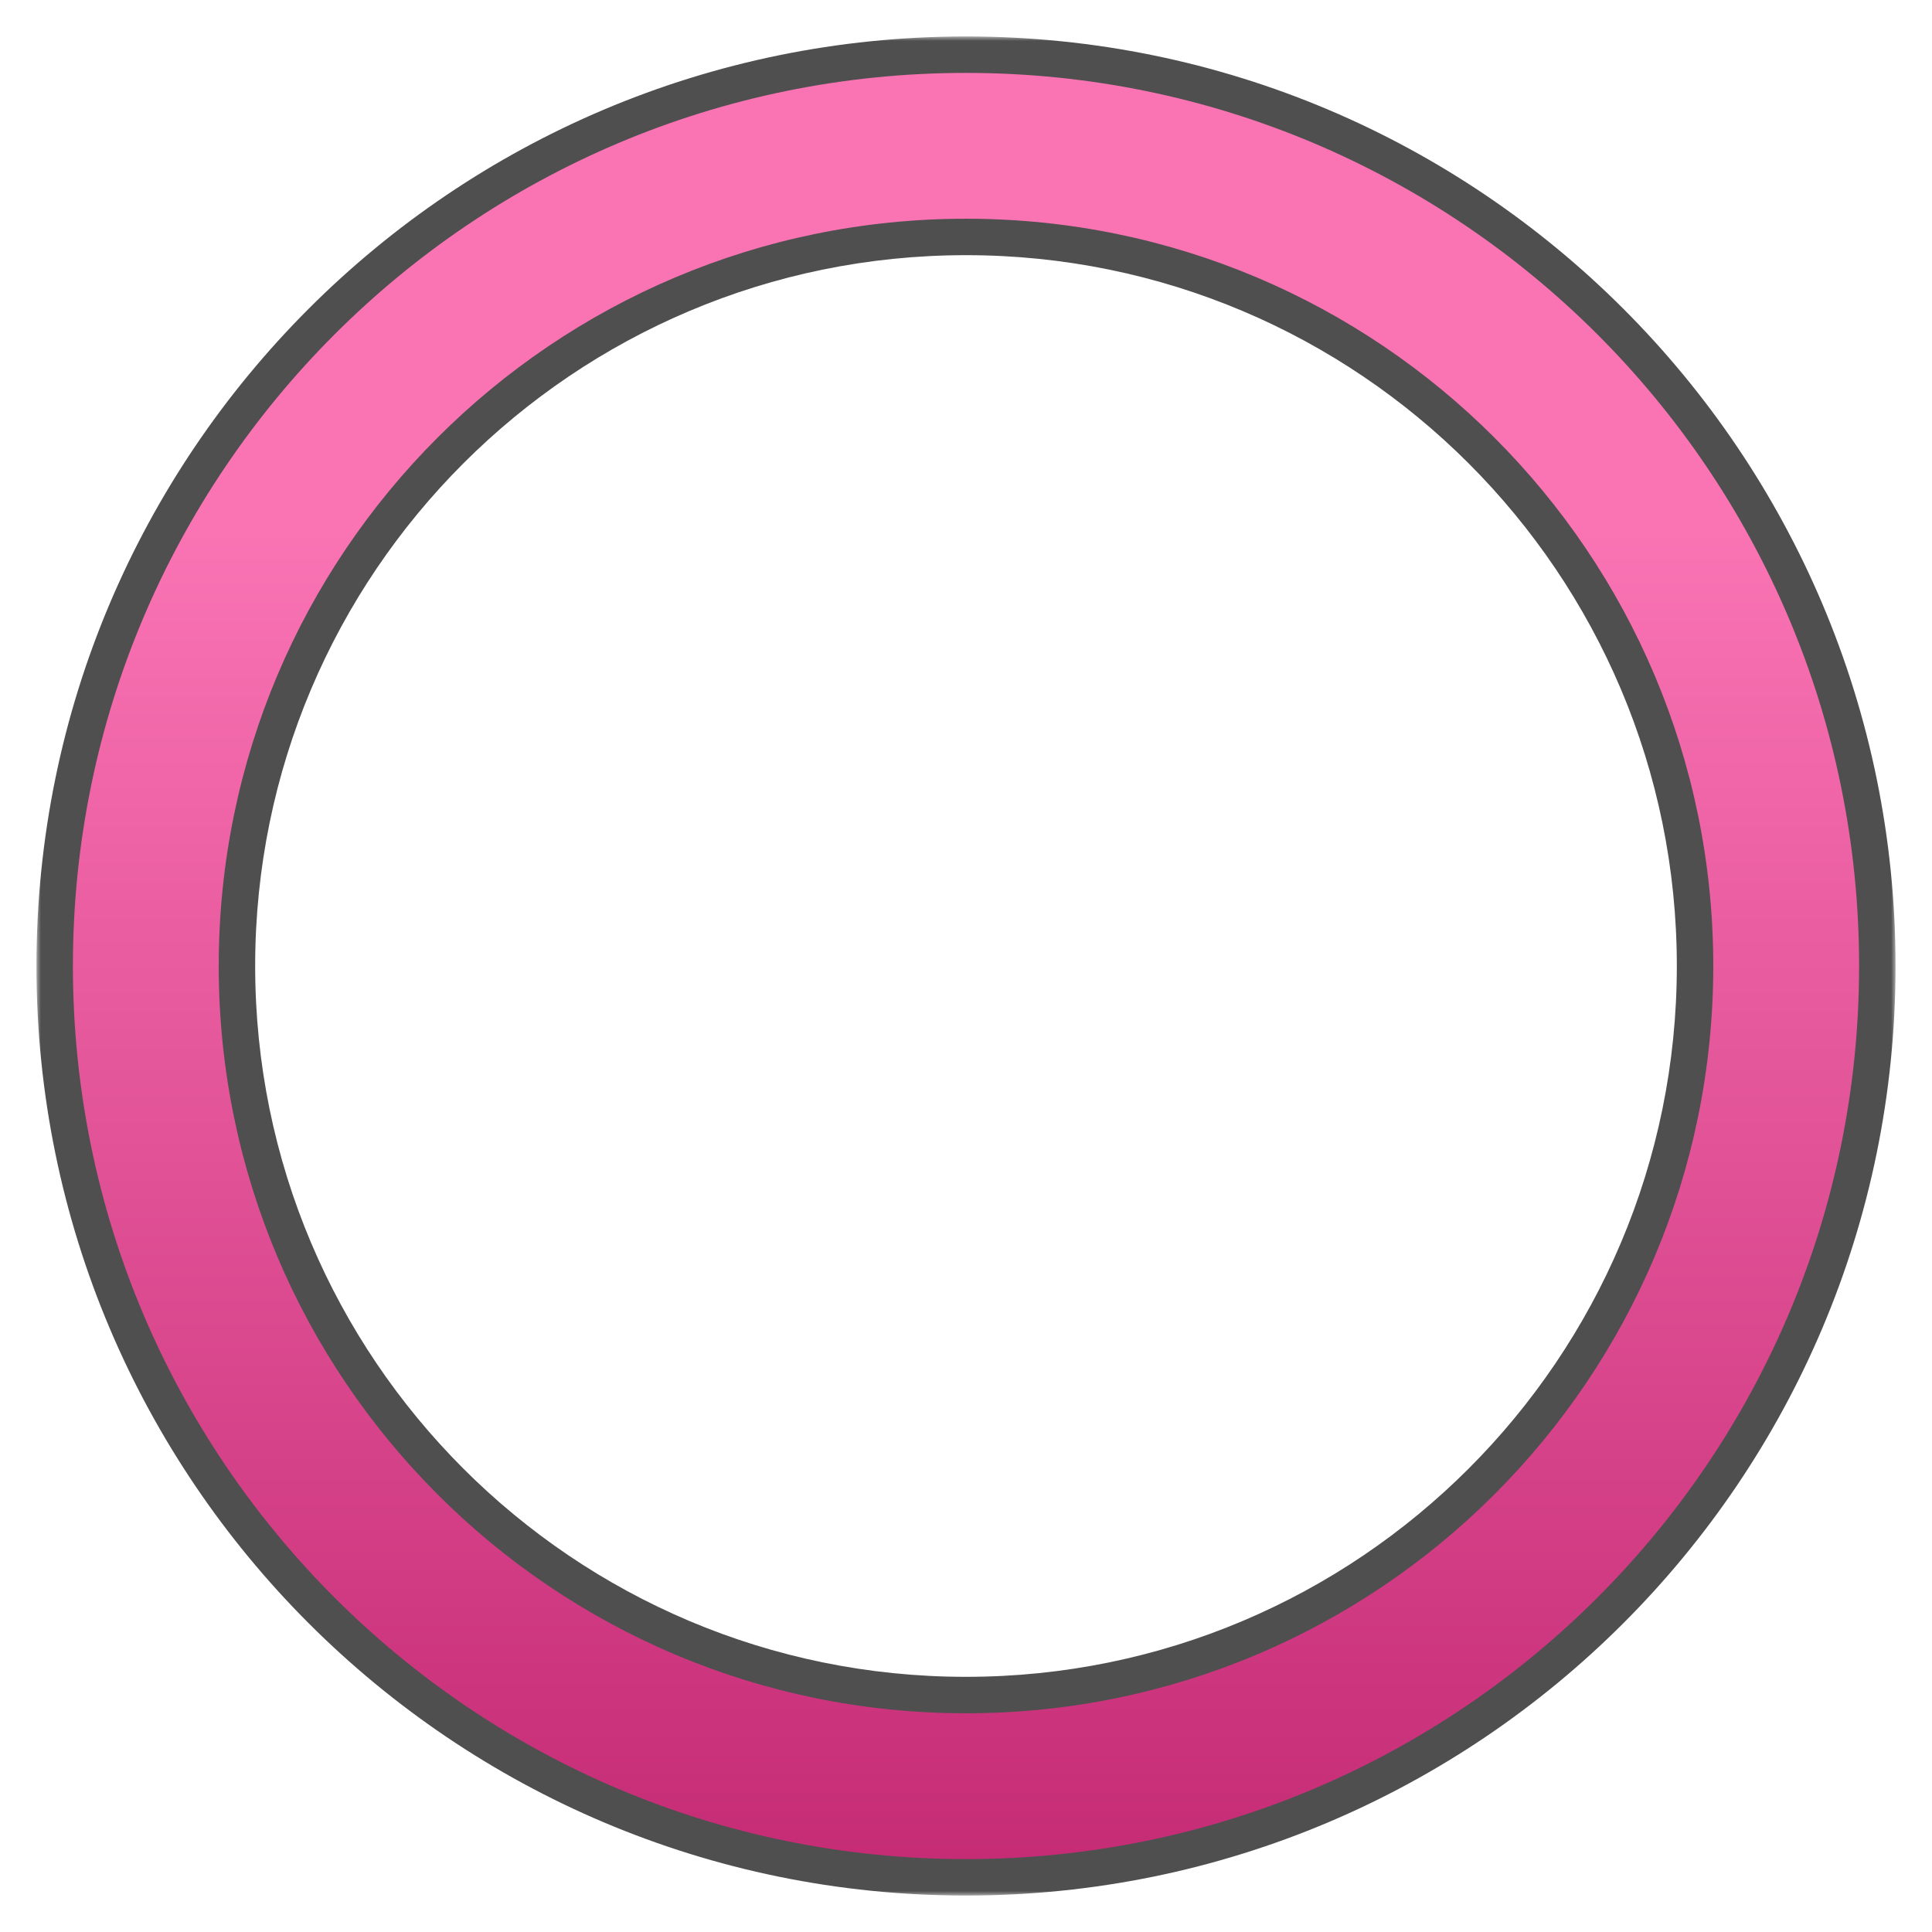 <svg width="212" height="212" viewBox="0 0 212 212" fill="none" xmlns="http://www.w3.org/2000/svg">
<g filter="url(#filter0_d_1_24)">
<mask id="path-1-outside-1_1_24" maskUnits="userSpaceOnUse" x="4" y="0" width="204" height="204" fill="black">
<rect fill="white" x="4" width="204" height="204"/>
<path fill-rule="evenodd" clip-rule="evenodd" d="M106 202C161.228 202 206 157.228 206 102C206 46.772 161.228 2 106 2C50.772 2 6 46.772 6 102C6 157.228 50.772 202 106 202ZM106 182C150.183 182 186 146.183 186 102C186 57.817 150.183 22 106 22C61.817 22 26 57.817 26 102C26 146.183 61.817 182 106 182Z"/>
</mask>
<path fill-rule="evenodd" clip-rule="evenodd" d="M106 202C161.228 202 206 157.228 206 102C206 46.772 161.228 2 106 2C50.772 2 6 46.772 6 102C6 157.228 50.772 202 106 202ZM106 182C150.183 182 186 146.183 186 102C186 57.817 150.183 22 106 22C61.817 22 26 57.817 26 102C26 146.183 61.817 182 106 182Z" fill="url(#paint0_linear_1_24)"/>
<path d="M204 102C204 156.124 160.124 200 106 200V204C162.333 204 208 158.333 208 102H204ZM106 4C160.124 4 204 47.876 204 102H208C208 45.667 162.333 0 106 0V4ZM8 102C8 47.876 51.876 4 106 4V0C49.667 0 4 45.667 4 102H8ZM106 200C51.876 200 8 156.124 8 102H4C4 158.333 49.667 204 106 204V200ZM184 102C184 145.078 149.078 180 106 180V184C151.287 184 188 147.287 188 102H184ZM106 24C149.078 24 184 58.922 184 102H188C188 56.713 151.287 20 106 20V24ZM28 102C28 58.922 62.922 24 106 24V20C60.713 20 24 56.713 24 102H28ZM106 180C62.922 180 28 145.078 28 102H24C24 147.287 60.713 184 106 184V180Z" fill="#4F4F4F" mask="url(#path-1-outside-1_1_24)"/>
</g>
<defs>
<filter id="filter0_d_1_24" x="0" y="0" width="212" height="212" filterUnits="userSpaceOnUse" color-interpolation-filters="sRGB">
<feFlood flood-opacity="0" result="BackgroundImageFix"/>
<feColorMatrix in="SourceAlpha" type="matrix" values="0 0 0 0 0 0 0 0 0 0 0 0 0 0 0 0 0 0 127 0" result="hardAlpha"/>
<feOffset dy="4"/>
<feGaussianBlur stdDeviation="2"/>
<feComposite in2="hardAlpha" operator="out"/>
<feColorMatrix type="matrix" values="0 0 0 0 0 0 0 0 0 0 0 0 0 0 0 0 0 0 0.25 0"/>
<feBlend mode="normal" in2="BackgroundImageFix" result="effect1_dropShadow_1_24"/>
<feBlend mode="normal" in="SourceGraphic" in2="effect1_dropShadow_1_24" result="shape"/>
</filter>
<linearGradient id="paint0_linear_1_24" x1="106" y1="2" x2="106" y2="202" gradientUnits="userSpaceOnUse">
<stop offset="0.255" stop-color="#FA74B4"/>
<stop offset="1" stop-color="#C52B75"/>
</linearGradient>
</defs>
</svg>
